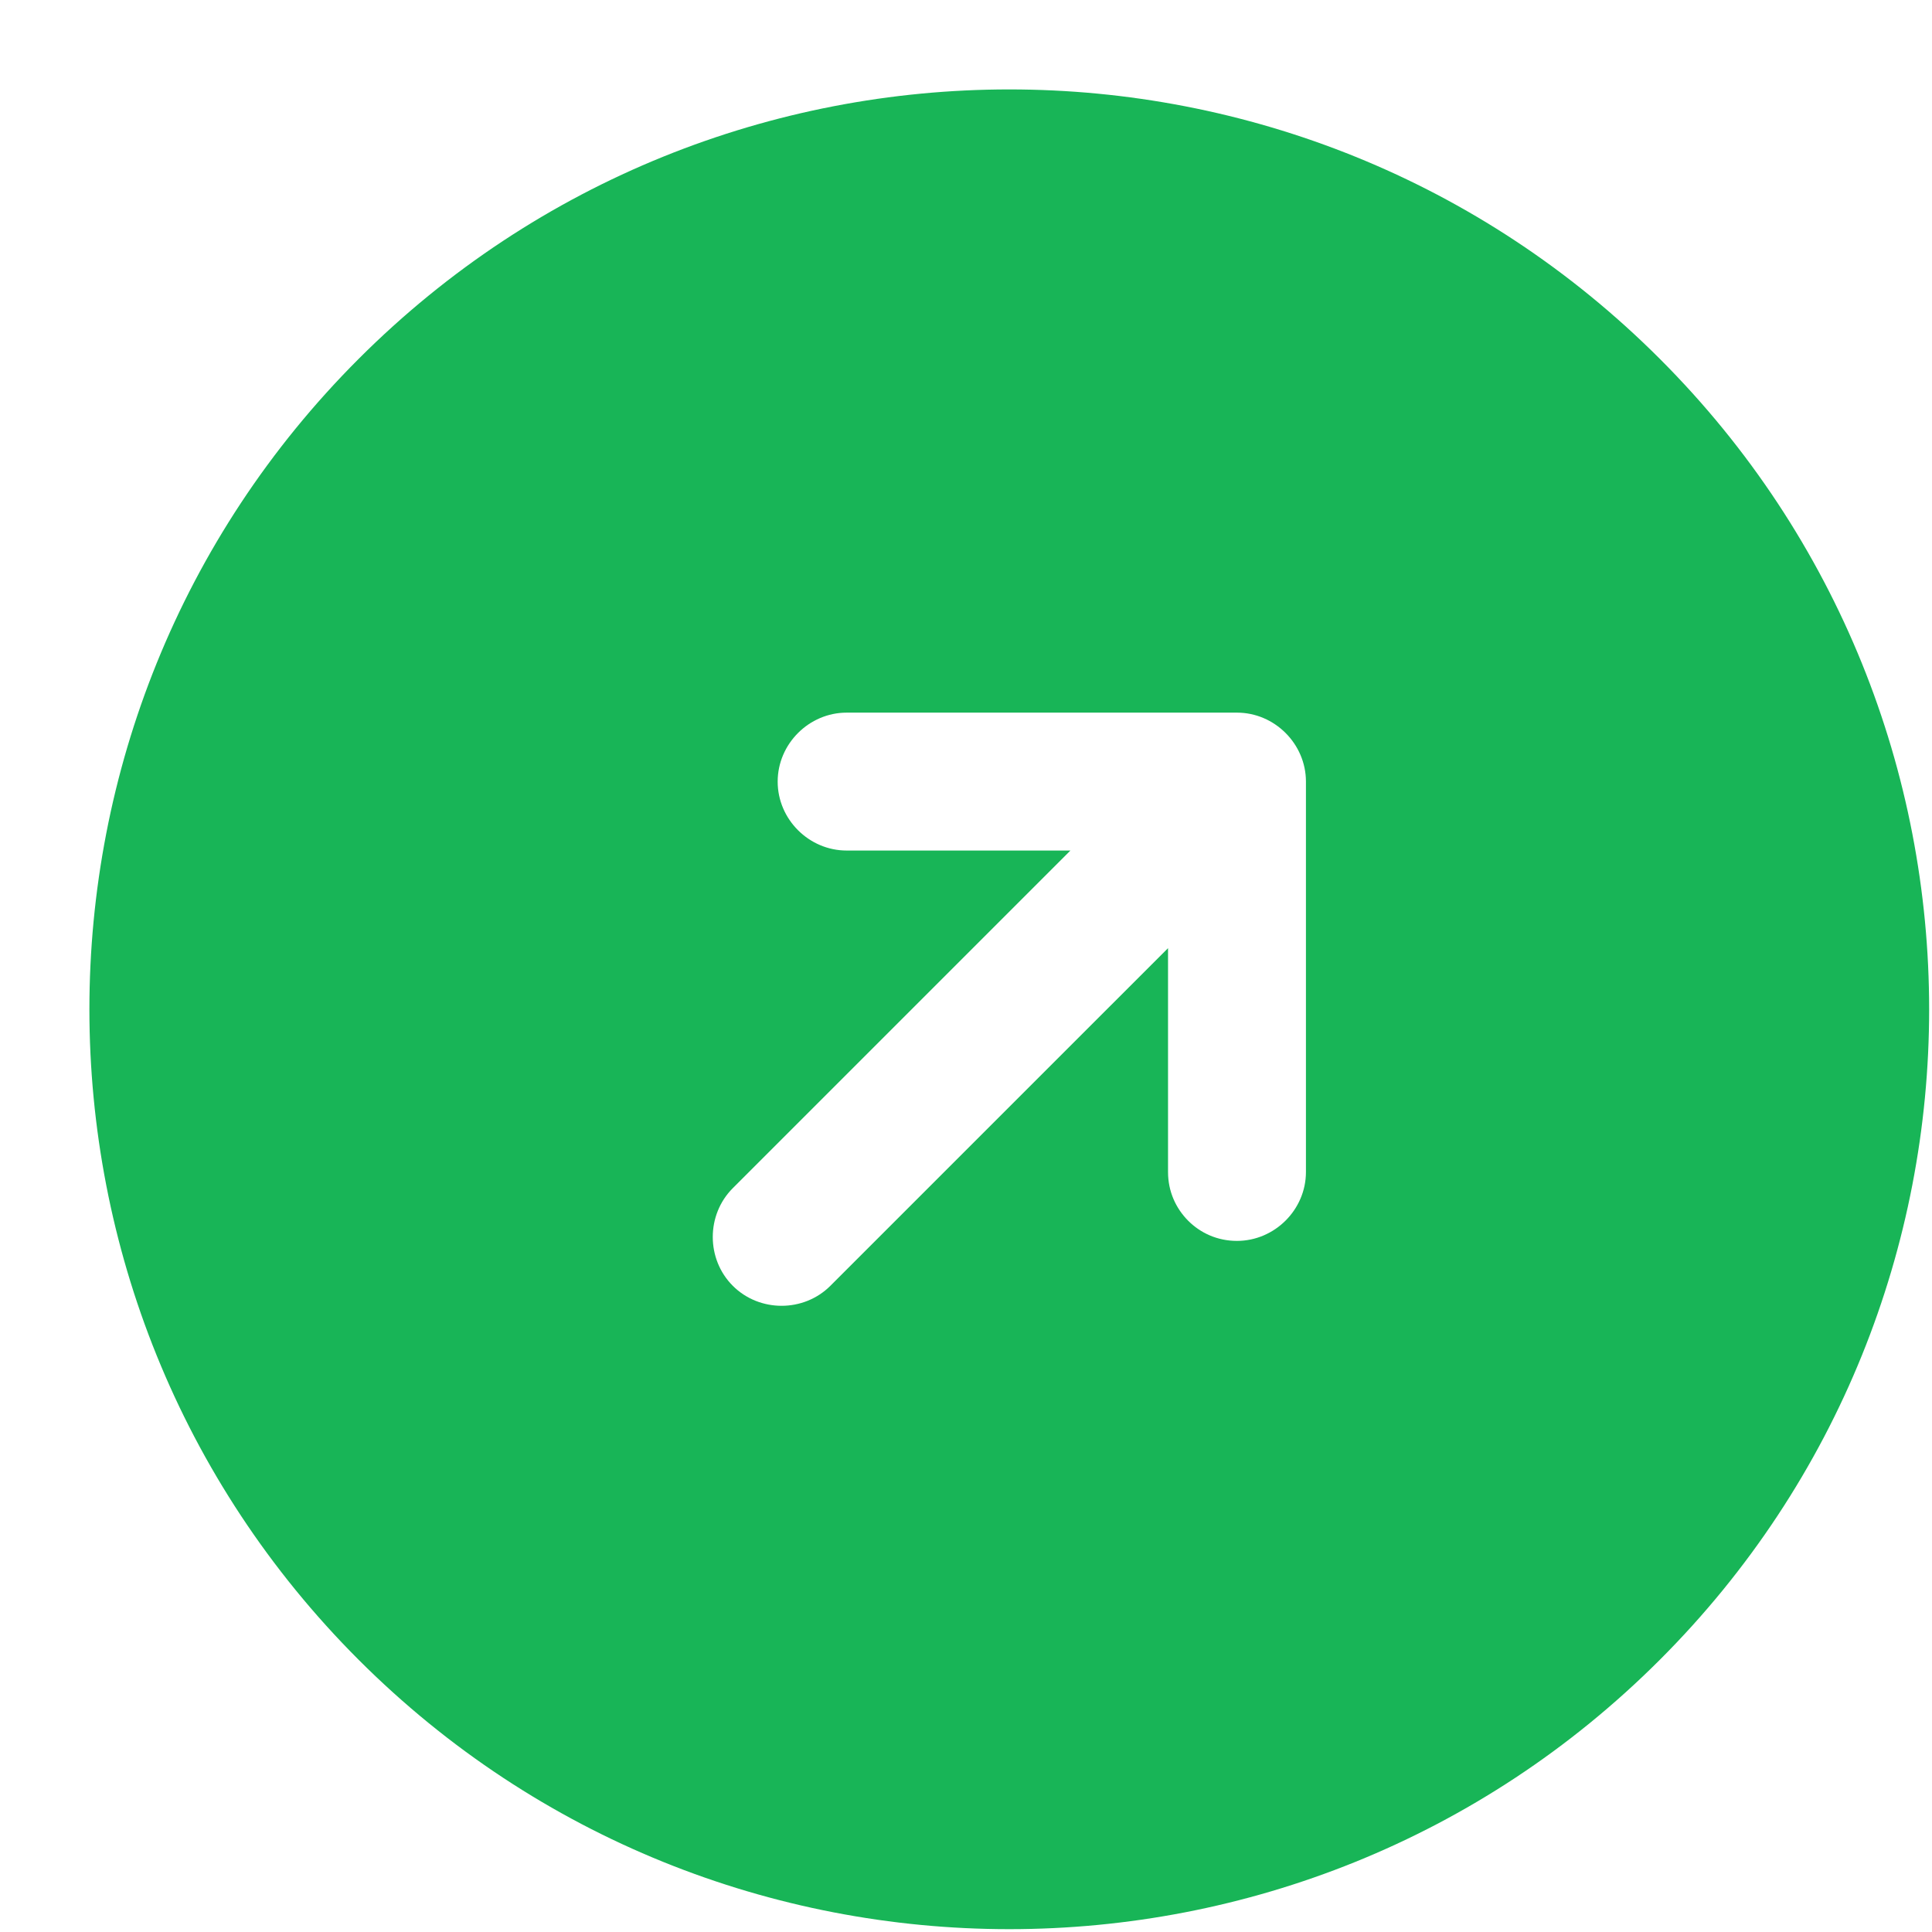 <svg width="21" height="21" viewBox="0 0 21 21" fill="none" xmlns="http://www.w3.org/2000/svg">
<path d="M18.041 3.9C14.138 -0.004 7.803 -0.004 3.899 3.9C-0.004 7.803 -0.004 14.139 3.899 18.042C7.803 21.945 14.138 21.945 18.041 18.042C21.945 14.139 21.945 7.803 18.041 3.9ZM13.445 13.488C13.233 13.488 13.049 13.403 12.915 13.269C12.781 13.134 12.696 12.951 12.696 12.739L12.696 10.306L9.026 13.976C8.736 14.266 8.255 14.266 7.965 13.976C7.675 13.686 7.675 13.205 7.965 12.915L11.635 9.245L9.203 9.245C8.793 9.245 8.453 8.906 8.453 8.496C8.453 8.086 8.793 7.746 9.203 7.746L13.445 7.746C13.855 7.746 14.195 8.086 14.195 8.496L14.195 12.739C14.195 13.149 13.855 13.488 13.445 13.488Z" fill="#18B557"/>
</svg>
